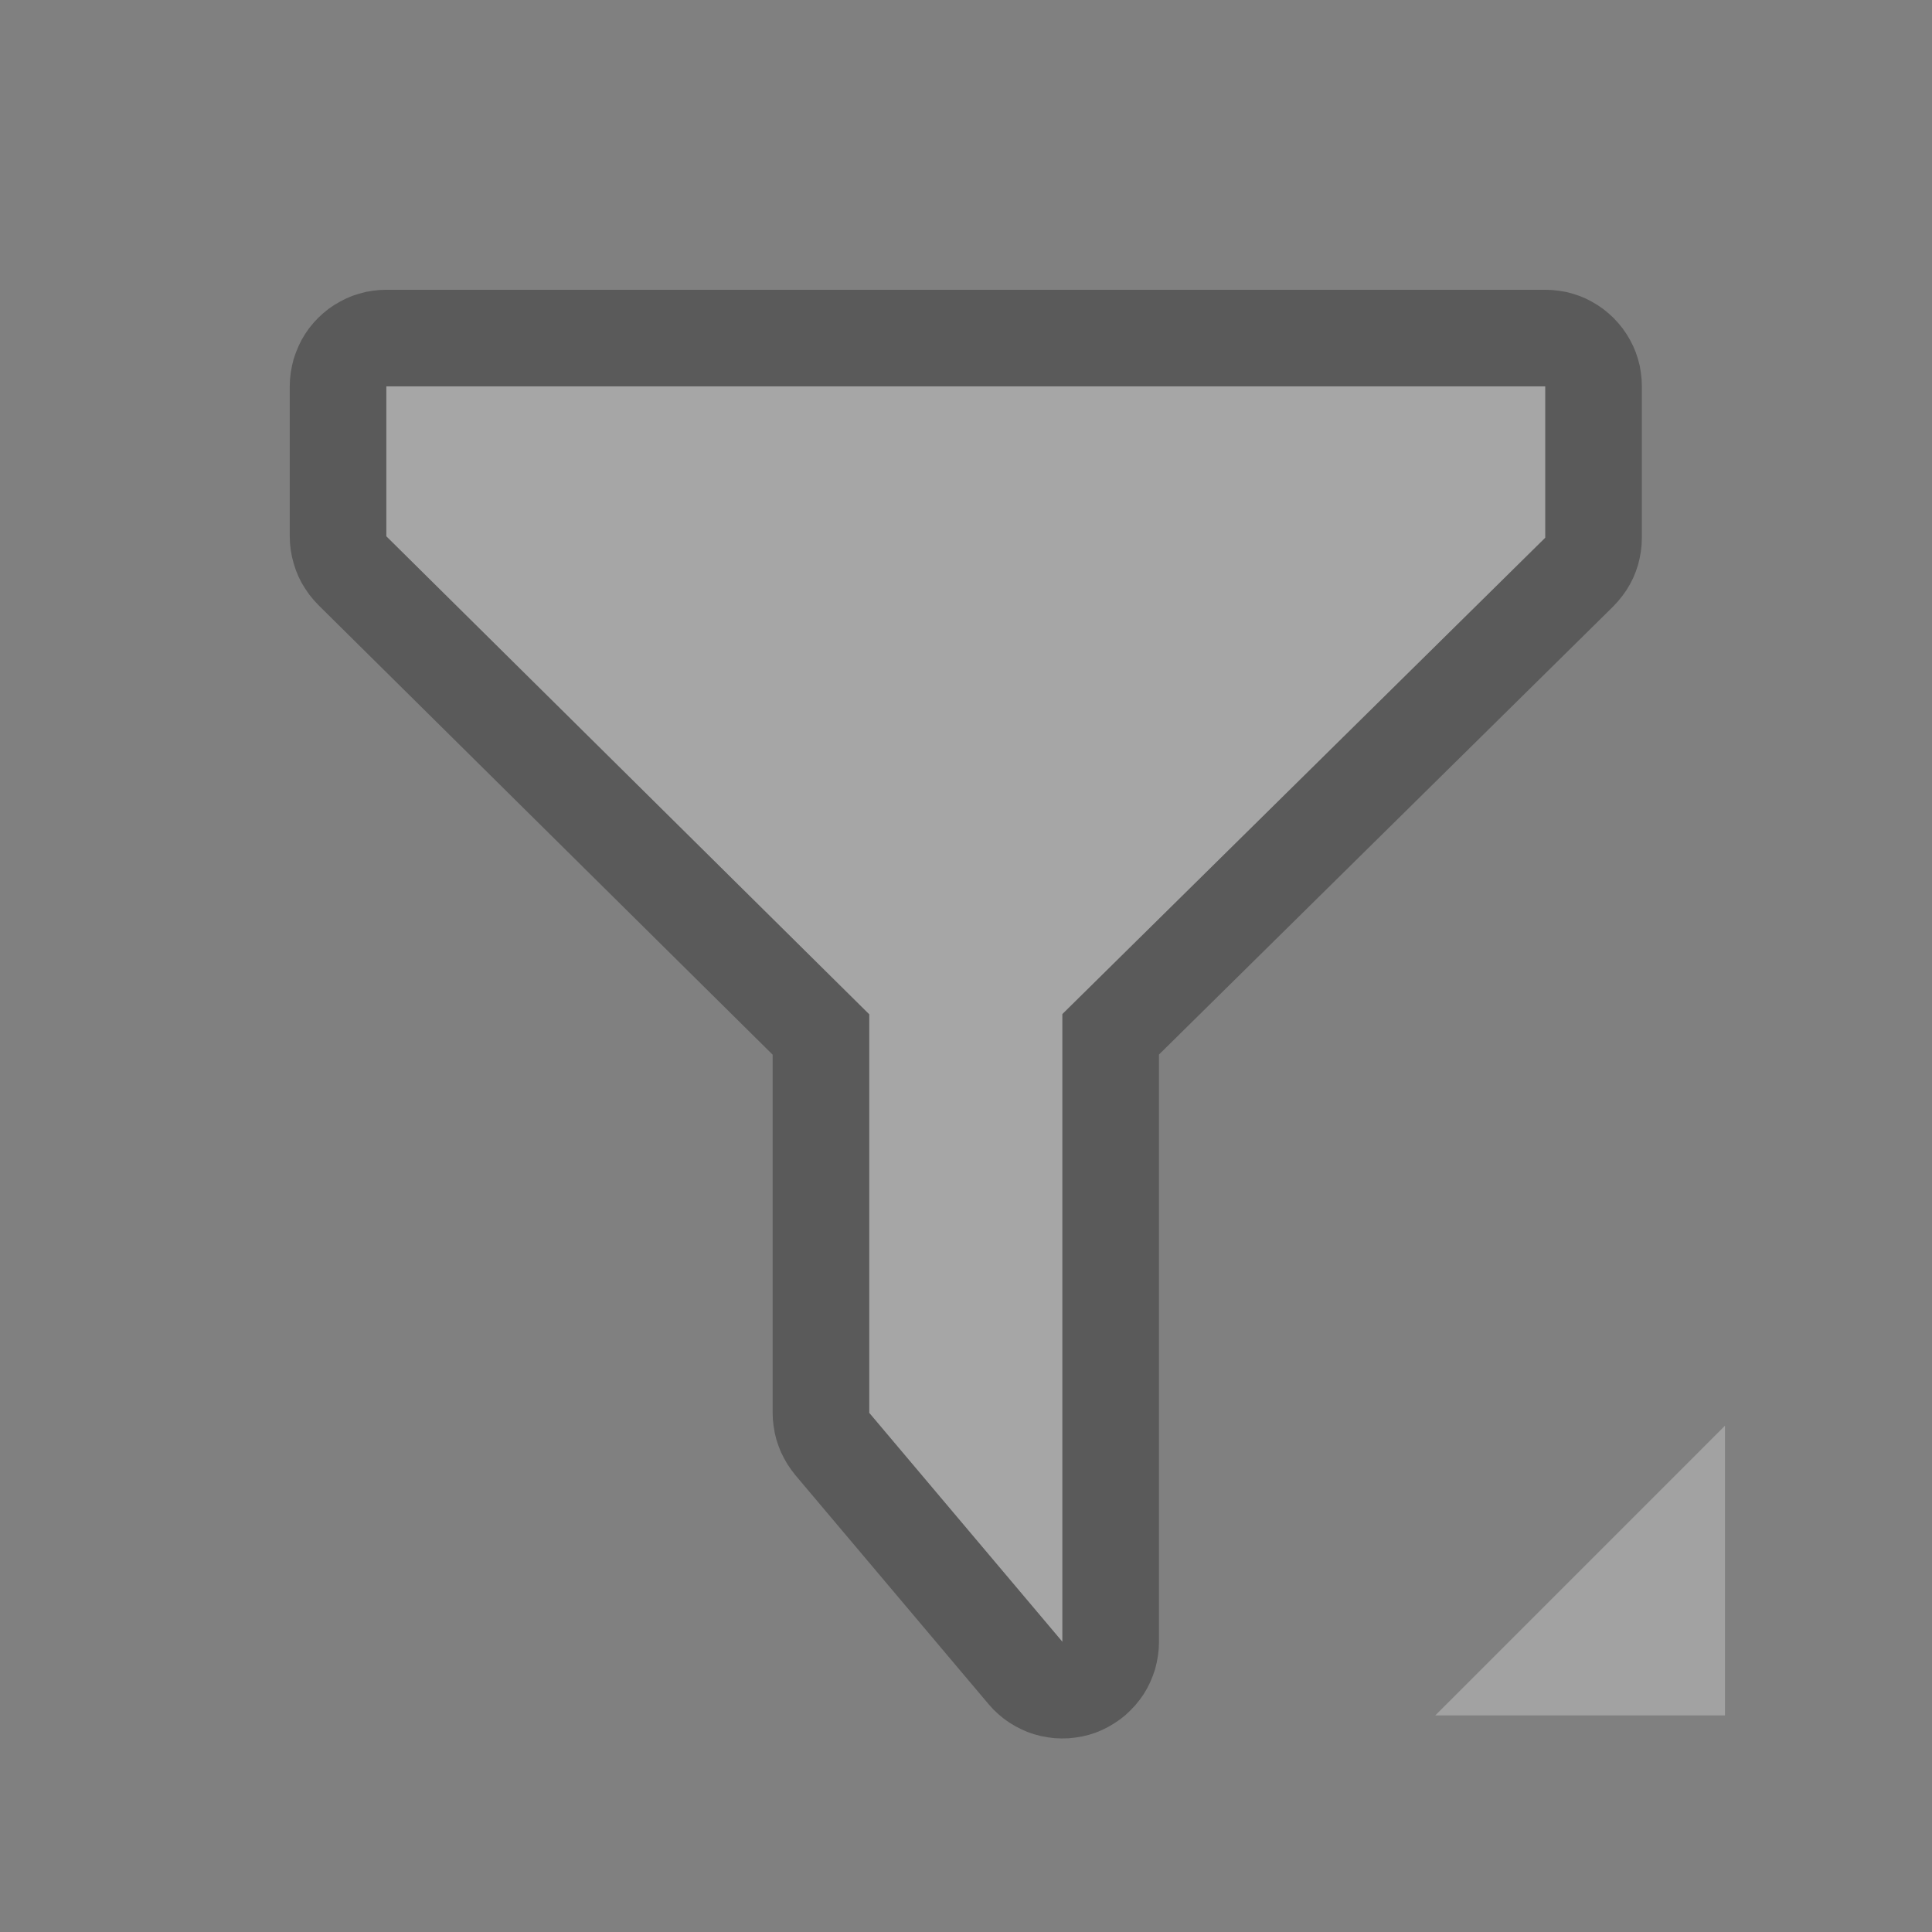 <?xml version="1.0" encoding="UTF-8" standalone="no"?>
<!DOCTYPE svg PUBLIC "-//W3C//DTD SVG 1.1//EN" "http://www.w3.org/Graphics/SVG/1.1/DTD/svg11.dtd">
<svg width="100%" height="100%" viewBox="0 0 20 20" version="1.1" xmlns="http://www.w3.org/2000/svg" xmlns:xlink="http://www.w3.org/1999/xlink" xml:space="preserve" xmlns:serif="http://www.serif.com/" style="fill-rule:evenodd;clip-rule:evenodd;stroke-linejoin:round;stroke-miterlimit:1.414;">
    <rect x="0" y="0" width="20" height="20" fill="#808080" stroke="none"/>
    <g transform="matrix(1,0,0,1,0,-4)">
        <g id="General_Filter_Disabled" transform="matrix(1,0,0,1,0,4)">
            <g opacity="0.3">
                <g id="Close-Icon" serif:id="Close Icon" transform="matrix(0.75,0,0,0.75,-620.75,188.5)">
                    <g id="Transparent-BG" serif:id="Transparent BG" transform="matrix(1.333,0,0,1.333,827.667,-251.333)">
                        <rect x="0" y="0" width="20" height="20" style="fill:white;fill-opacity:0;"/>
                    </g>
                    <g id="filter" transform="matrix(1.733,0,0,1.733,826.467,-251.2)">
                        <path d="M3.769,3L3.769,4.195L7.615,8.002L7.615,11.176L9.154,13L9.154,8L13,4.206L13,3L3.769,3Z" style="fill:white;"/>
                        <path d="M13.055,2.233L13.109,2.239L13.164,2.248L13.217,2.262L13.269,2.279L13.32,2.3L13.369,2.325L13.416,2.353L13.461,2.384L13.504,2.419L13.544,2.456L13.581,2.496L13.616,2.539L13.647,2.584L13.675,2.631L13.7,2.68L13.721,2.731L13.738,2.783L13.752,2.836L13.761,2.891L13.767,2.945L13.769,3L13.769,4.206L13.767,4.261L13.761,4.316L13.751,4.371L13.738,4.424L13.72,4.477L13.699,4.528L13.674,4.577L13.645,4.625L13.613,4.67L13.578,4.713L13.54,4.754L9.923,8.322L9.923,13L9.921,13.055L9.915,13.11L9.905,13.164L9.892,13.218L9.874,13.27L9.853,13.321L9.828,13.371L9.8,13.418L9.768,13.463L9.733,13.506L9.695,13.546L9.655,13.584L9.612,13.618L9.566,13.649L9.519,13.677L9.469,13.702L9.418,13.723L9.365,13.74L9.312,13.753L9.257,13.762L9.202,13.768L9.147,13.769L9.092,13.767L9.037,13.76L8.983,13.75L8.93,13.736L8.877,13.718L8.827,13.696L8.778,13.671L8.73,13.642L8.685,13.61L8.643,13.575L8.603,13.537L8.566,13.496L7.027,11.672L6.994,11.629L6.964,11.585L6.937,11.538L6.913,11.49L6.893,11.44L6.876,11.389L6.863,11.336L6.854,11.283L6.848,11.23L6.846,11.176L6.846,8.323L3.228,4.742L3.19,4.701L3.155,4.658L3.124,4.613L3.095,4.566L3.07,4.516L3.049,4.465L3.032,4.413L3.018,4.359L3.008,4.305L3.002,4.25L3,4.195L3,3L3.002,2.945L3.008,2.891L3.018,2.836L3.031,2.783L3.049,2.731L3.07,2.68L3.094,2.631L3.122,2.584L3.153,2.539L3.188,2.496L3.225,2.456L3.265,2.419L3.308,2.384L3.353,2.353L3.401,2.325L3.45,2.3L3.5,2.279L3.553,2.262L3.606,2.248L3.66,2.239L3.714,2.233L3.769,2.231L13,2.231L13.055,2.233ZM3.769,3L3.769,4.195L7.615,8.002L7.615,11.176L9.154,13L9.154,8L13,4.206L13,3L3.769,3Z"/>
                    </g>
                    <g transform="matrix(1.333,0,0,1.333,89,-1518)">
                        <path d="M569,968L572,968L572,965L569,968Z" style="fill:rgb(241,241,241);"/>
                        <path d="M572,968L569,968L572,965L572,968Z" style="fill:white;fill-opacity:0;"/>
                    </g>
                </g>
            </g>
        </g>
    </g>
</svg>
